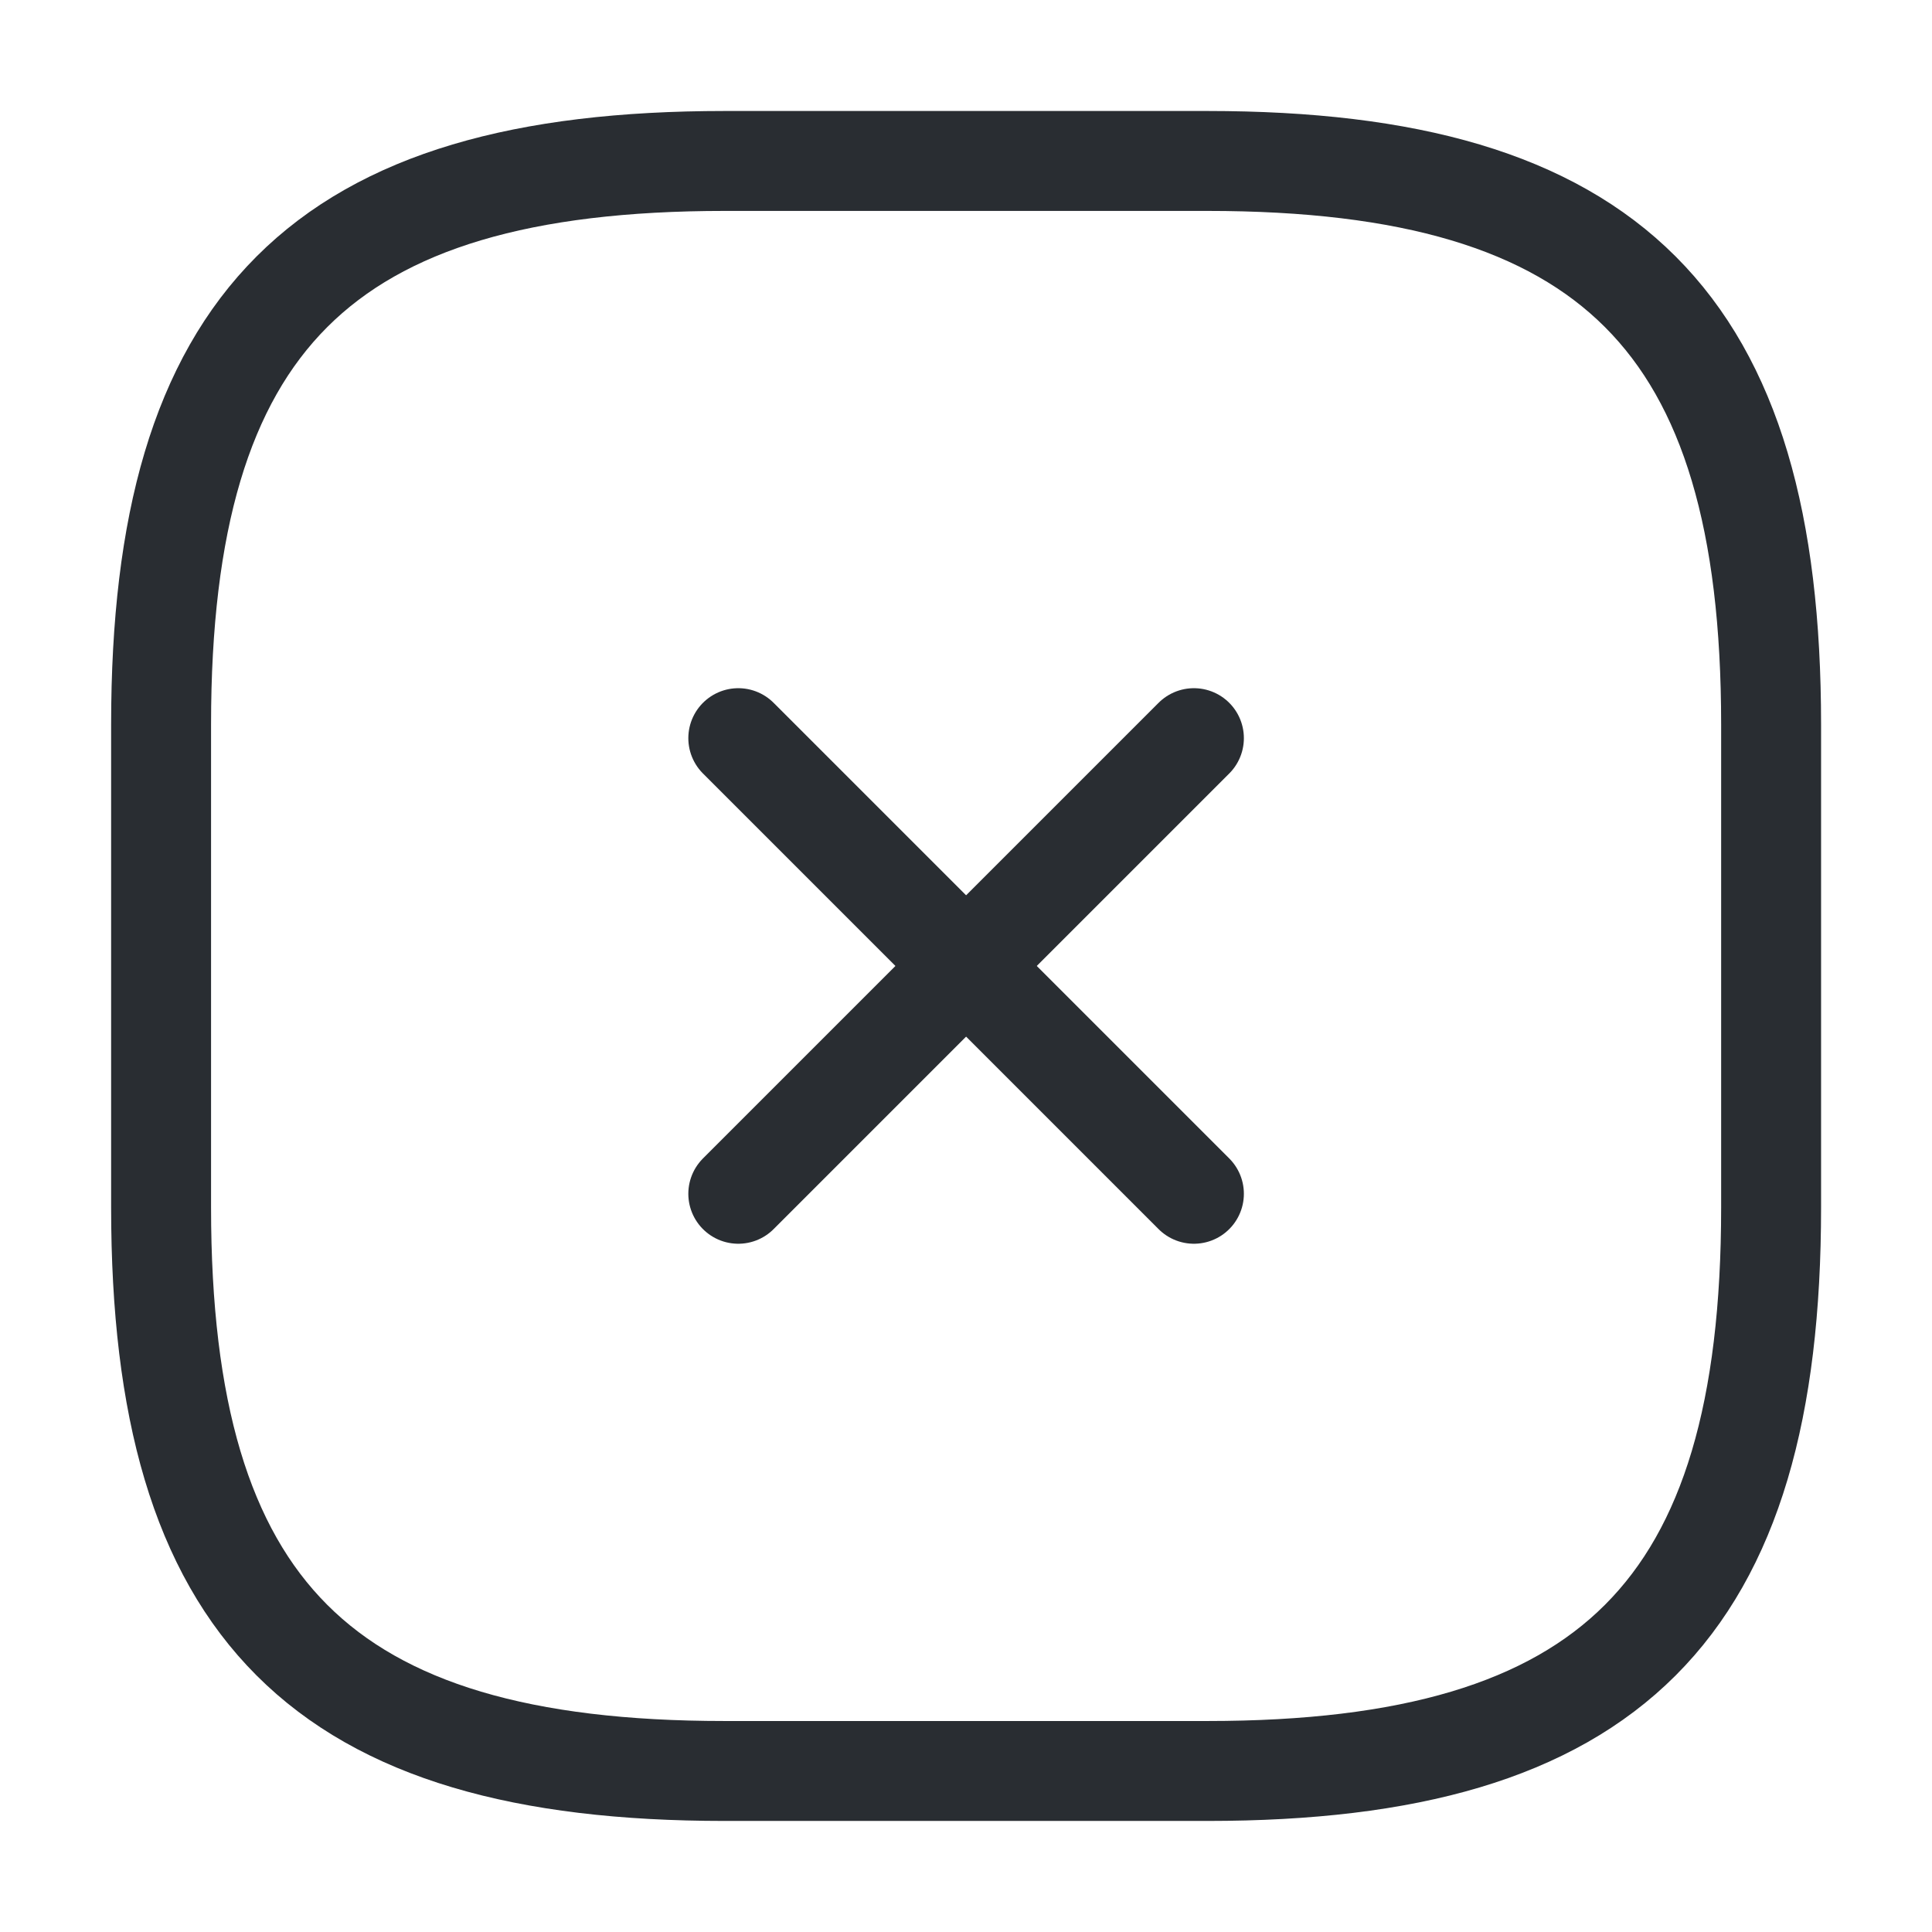 <svg width="29" height="29" viewBox="0 0 29 29" fill="none" xmlns="http://www.w3.org/2000/svg">
<path d="M11.082 17.919L17.921 11.08" stroke="#292D32" stroke-width="1.5" stroke-linecap="round" stroke-linejoin="round"/>
<path d="M17.921 17.919L11.082 11.08" stroke="#292D32" stroke-width="1.5" stroke-linecap="round" stroke-linejoin="round"/>
<path d="M10.876 26.583H18.126C24.168 26.583 26.585 24.166 26.585 18.124V10.874C26.585 4.833 24.168 2.416 18.126 2.416H10.876C4.835 2.416 2.418 4.833 2.418 10.874V18.124C2.418 24.166 4.835 26.583 10.876 26.583Z" stroke="#292D32" stroke-width="1.5" stroke-linecap="round" stroke-linejoin="round"/>
</svg>
